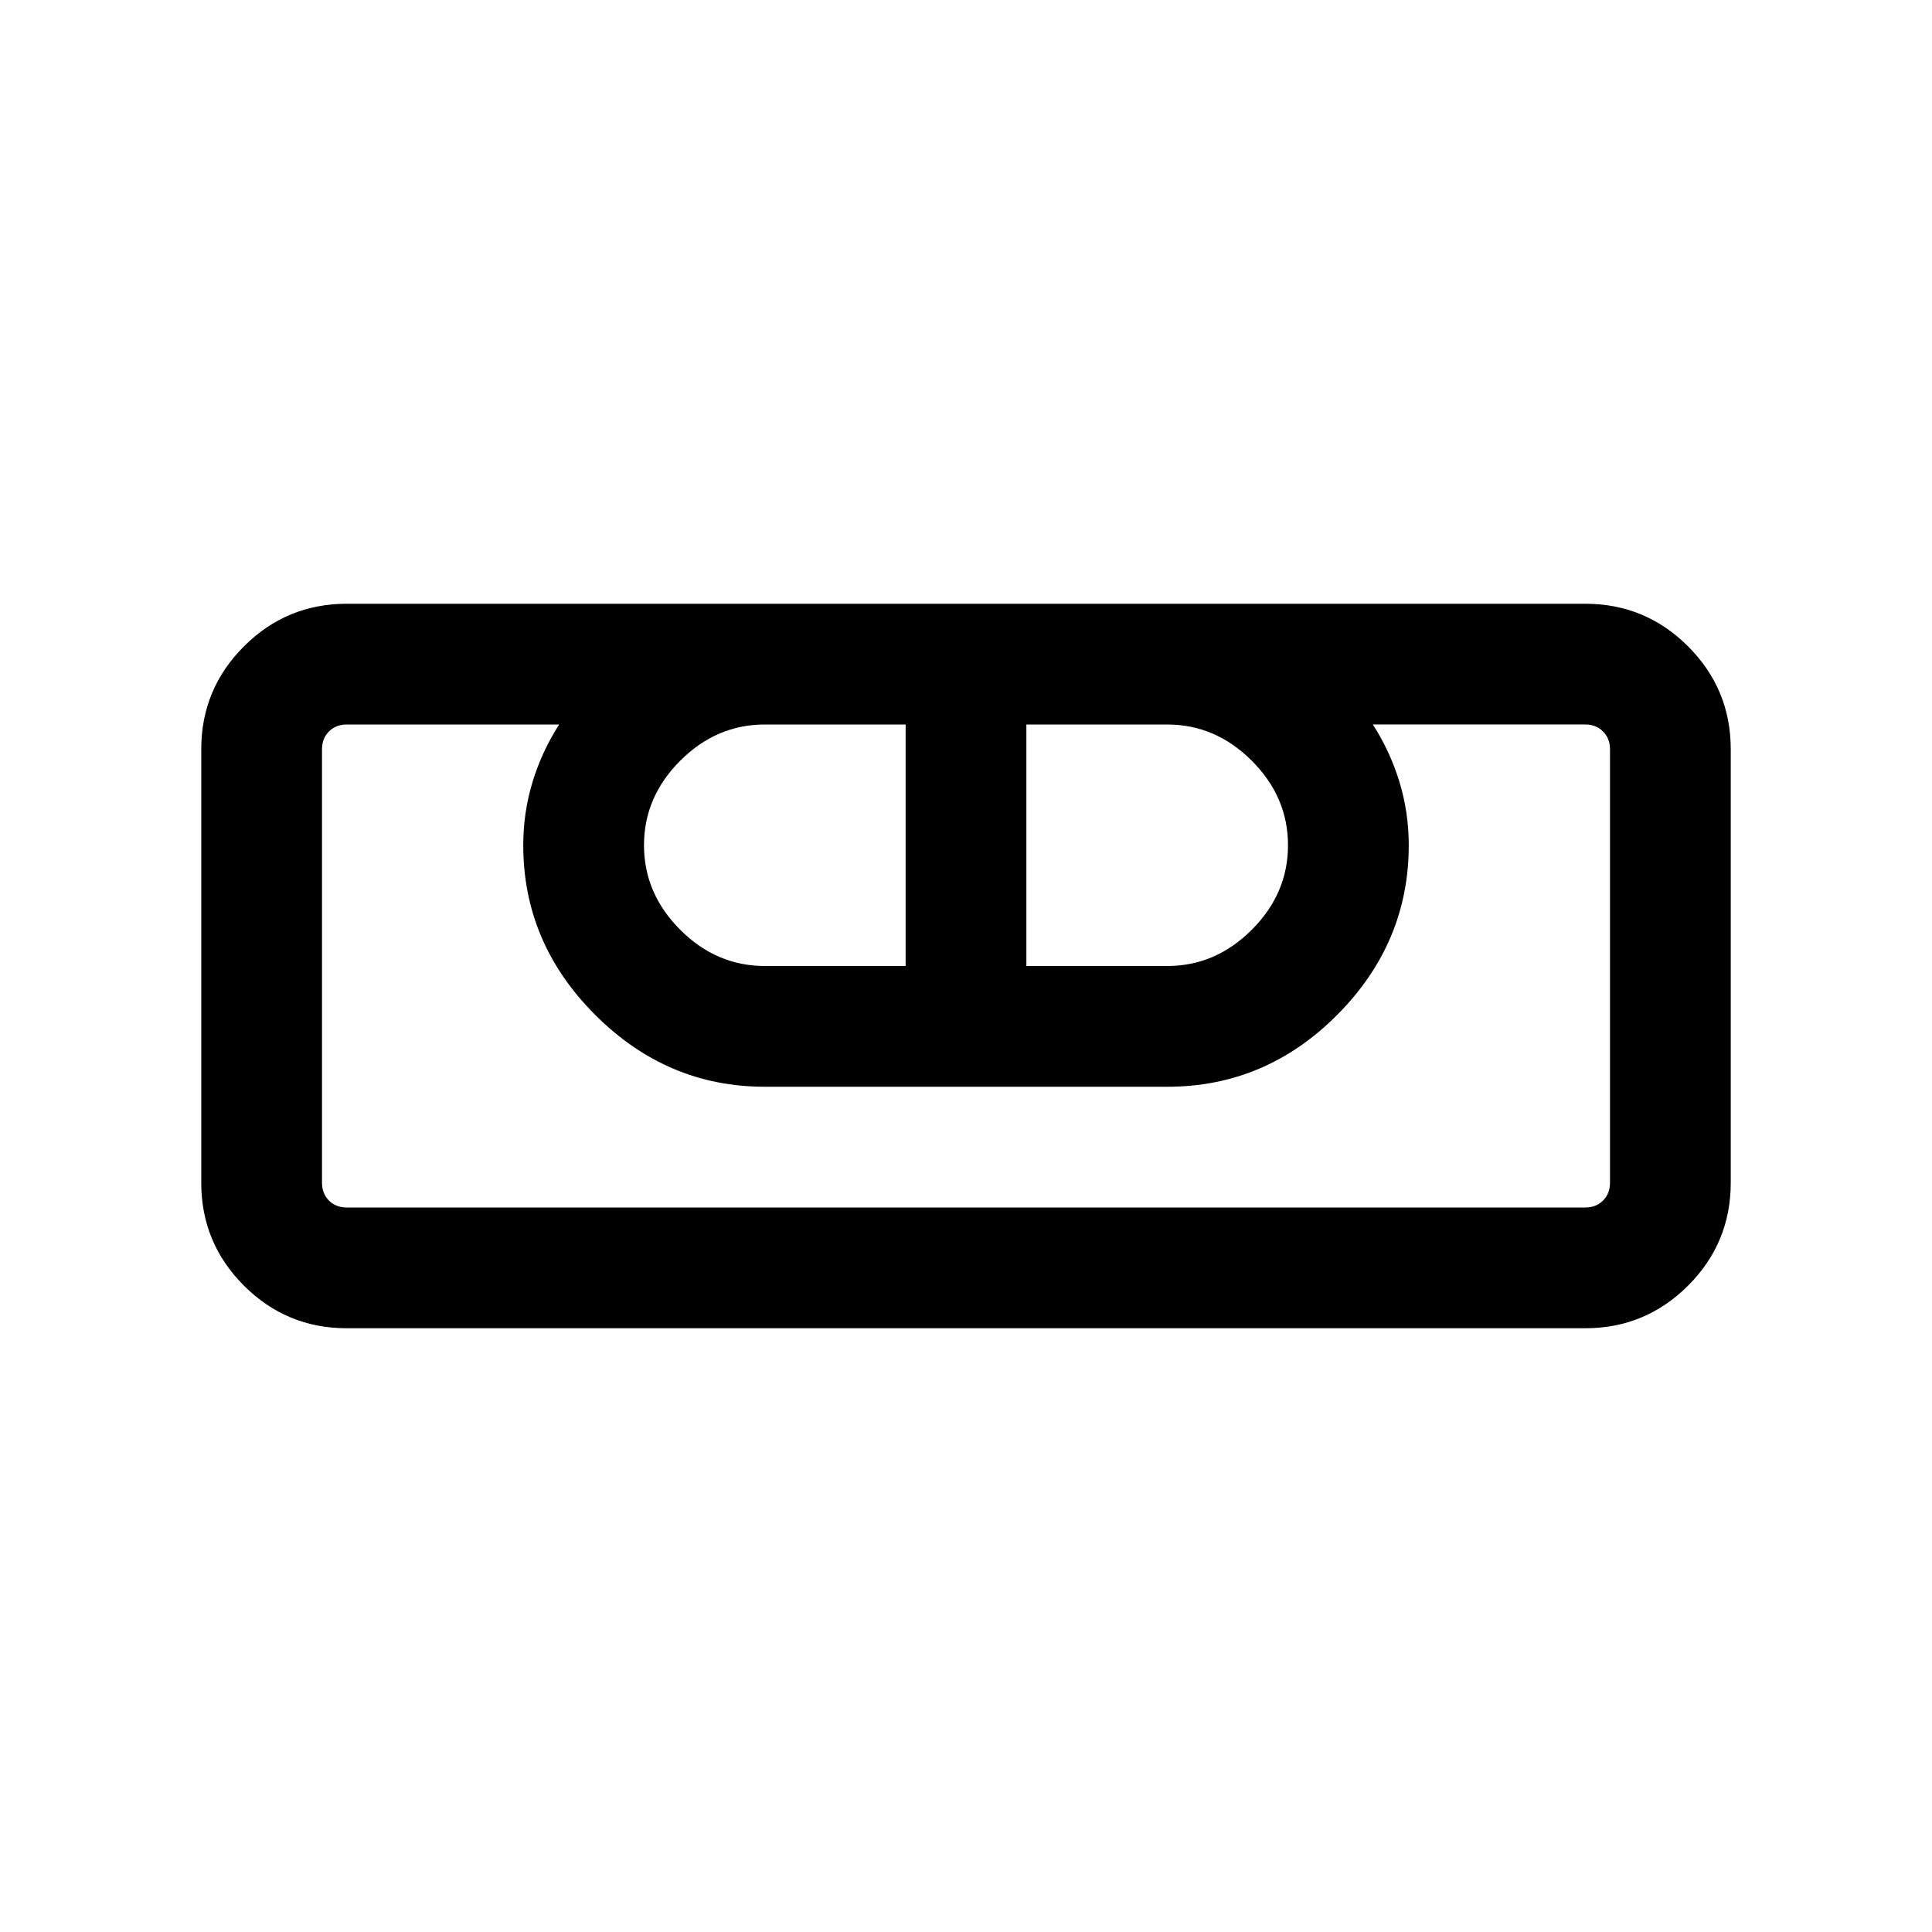 <svg xmlns="http://www.w3.org/2000/svg" height="24" viewBox="0 -960 960 960" width="24"><path d="M172.31-300q-29.92 0-51.12-21.19Q100-342.39 100-372.31v-215.38q0-29.92 21.19-51.12Q142.39-660 172.31-660h615.38q29.92 0 51.12 21.19Q860-617.61 860-587.69v215.38q0 29.92-21.19 51.12Q817.61-300 787.69-300H172.31Zm0-60h615.38q5.39 0 8.85-3.46t3.46-8.85v-215.38q0-5.39-3.46-8.85t-8.85-3.46H682.15q8.54 13.23 13.19 28.42Q700-556.38 700-540q0 48.54-35.54 84.27T580-420H380q-48.54 0-84.27-35.73T260-540q0-16.38 4.66-31.58 4.65-15.19 13.19-28.42H172.31q-5.39 0-8.85 3.46t-3.46 8.85v215.38q0 5.39 3.46 8.85t8.85 3.46ZM380-480h70v-120h-70q-24 0-42 18t-18 42q0 24 18 42t42 18Zm130 0h70q24 0 42-18t18-42q0-24-18-42t-42-18h-70v120Zm277.69 120H160 172.31 160h640-12.31H800 787.69Z"/></svg>